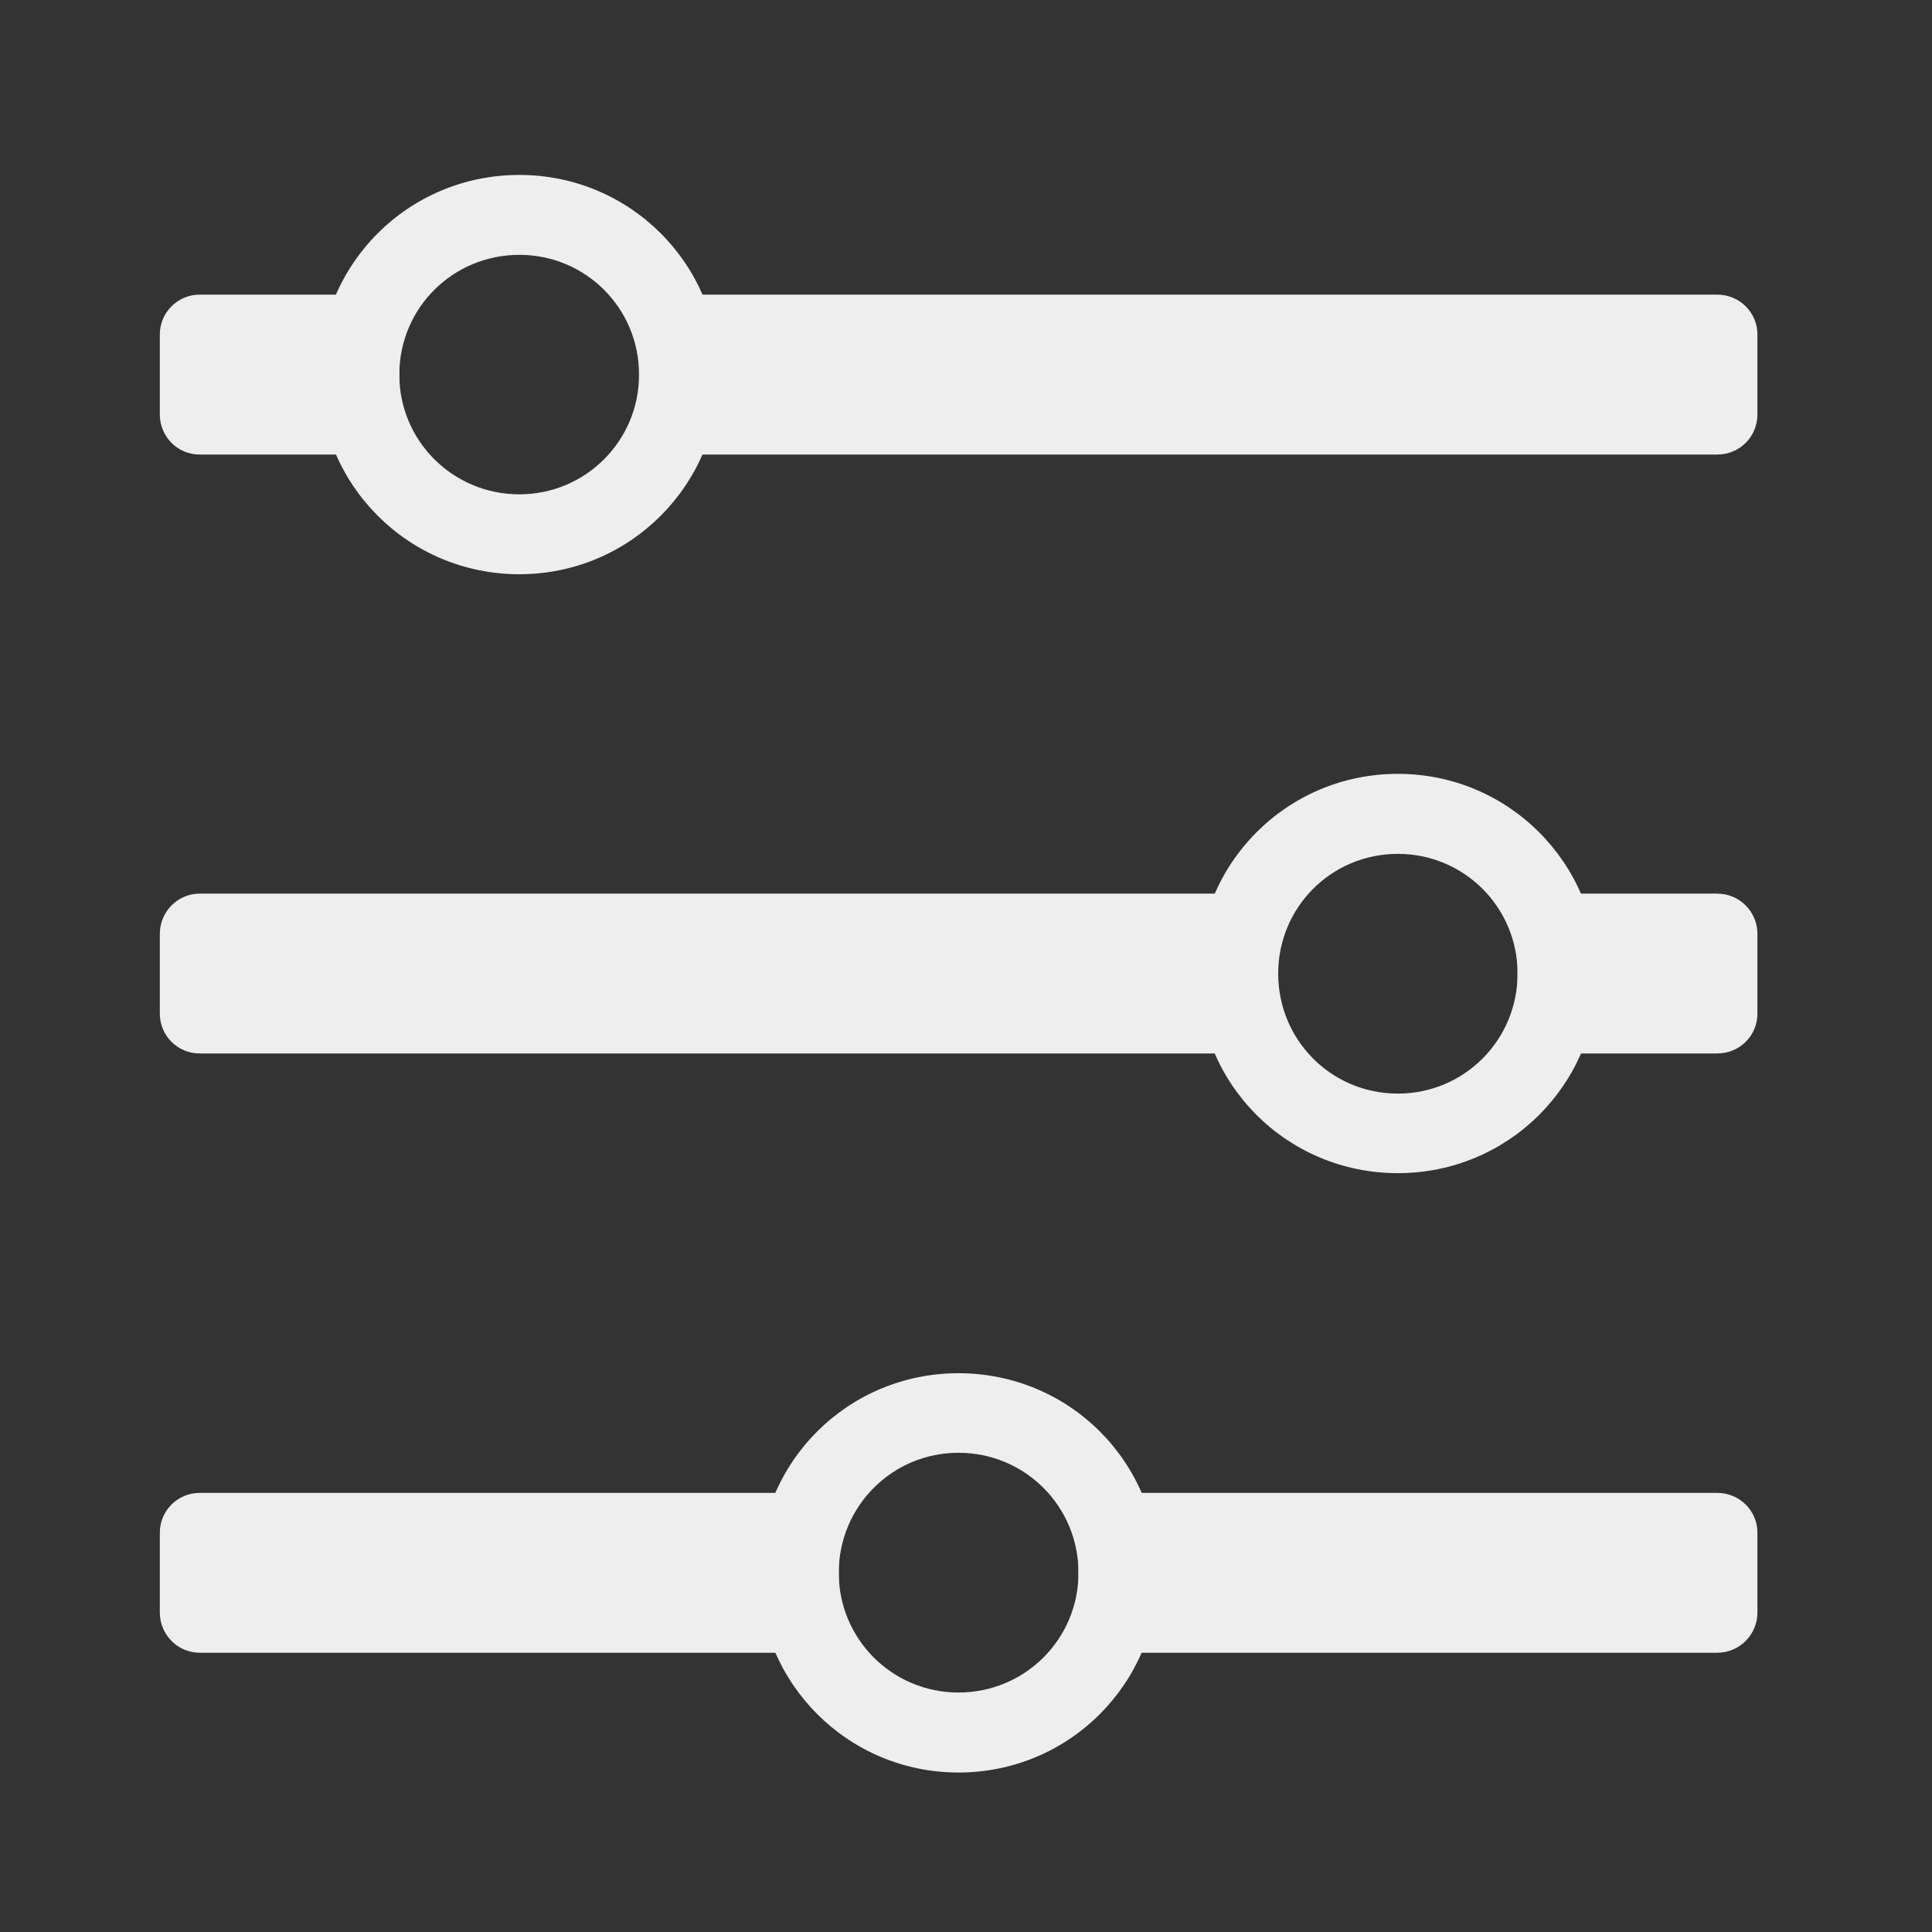 
<svg xmlns="http://www.w3.org/2000/svg" xmlns:xlink="http://www.w3.org/1999/xlink" width="22px" height="22px" viewBox="0 0 22 22" version="1.1">
<rect x="0" y="0" width="22" height="22" fill="#333333" stroke="none"/>
<g id="surface1">
     <defs>
  <style id="current-color-scheme" type="text/css">
   .ColorScheme-Text { color:#eeeeee; } .ColorScheme-Highlight { color:#424242; }
  </style>
 </defs>
<path style="fill:currentColor" class="ColorScheme-Text" d="M 4.094 5.176 L 2.273 5.176 C 2.023 5.176 1.82 4.973 1.82 4.719 L 1.82 3.809 C 1.82 3.559 2.023 3.355 2.273 3.355 L 4.094 3.355 C 4.344 3.355 4.547 3.559 4.547 3.809 L 4.547 4.719 C 4.547 4.973 4.344 5.176 4.094 5.176 Z M 4.094 5.176 "/>
     <defs>
  <style id="current-color-scheme" type="text/css">
   .ColorScheme-Text { color:#eeeeee; } .ColorScheme-Highlight { color:#424242; }
  </style>
 </defs>
<path style="fill:currentColor" class="ColorScheme-Text" d="M 5.914 1.992 C 4.652 1.992 3.637 3.004 3.637 4.266 C 3.637 5.523 4.652 6.539 5.914 6.539 C 7.172 6.539 8.188 5.523 8.188 4.266 C 8.188 3.004 7.172 1.992 5.914 1.992 Z M 5.914 2.902 C 6.668 2.902 7.277 3.508 7.277 4.266 C 7.277 5.02 6.668 5.629 5.914 5.629 C 5.156 5.629 4.547 5.02 4.547 4.266 C 4.547 3.508 5.156 2.902 5.914 2.902 Z M 5.914 2.902 "/>
     <defs>
  <style id="current-color-scheme" type="text/css">
   .ColorScheme-Text { color:#eeeeee; } .ColorScheme-Highlight { color:#424242; }
  </style>
 </defs>
<path style="fill:currentColor" class="ColorScheme-Text" d="M 19.555 5.176 L 7.73 5.176 C 7.48 5.176 7.277 4.973 7.277 4.719 L 7.277 3.809 C 7.277 3.559 7.48 3.355 7.73 3.355 L 19.555 3.355 C 19.809 3.355 20.012 3.559 20.012 3.809 L 20.012 4.719 C 20.012 4.973 19.809 5.176 19.555 5.176 Z M 19.555 5.176 "/>
     <defs>
  <style id="current-color-scheme" type="text/css">
   .ColorScheme-Text { color:#eeeeee; } .ColorScheme-Highlight { color:#424242; }
  </style>
 </defs>
<path style="fill:currentColor" class="ColorScheme-Text" d="M 9.098 18.82 L 2.273 18.82 C 2.023 18.82 1.82 18.613 1.82 18.363 L 1.82 17.453 C 1.82 17.203 2.023 17 2.273 17 L 9.098 17 C 9.348 17 9.551 17.203 9.551 17.453 L 9.551 18.363 C 9.551 18.613 9.348 18.82 9.098 18.82 Z M 9.098 18.82 "/>
     <defs>
  <style id="current-color-scheme" type="text/css">
   .ColorScheme-Text { color:#eeeeee; } .ColorScheme-Highlight { color:#424242; }
  </style>
 </defs>
<path style="fill:currentColor" class="ColorScheme-Text" d="M 10.914 15.637 C 9.656 15.637 8.641 16.648 8.641 17.91 C 8.641 19.168 9.656 20.184 10.914 20.184 C 12.176 20.184 13.188 19.168 13.188 17.91 C 13.188 16.648 12.176 15.637 10.914 15.637 Z M 10.914 16.543 C 11.672 16.543 12.281 17.152 12.281 17.91 C 12.281 18.664 11.672 19.273 10.914 19.273 C 10.16 19.273 9.551 18.664 9.551 17.91 C 9.551 17.152 10.16 16.543 10.914 16.543 Z M 10.914 16.543 "/>
     <defs>
  <style id="current-color-scheme" type="text/css">
   .ColorScheme-Text { color:#eeeeee; } .ColorScheme-Highlight { color:#424242; }
  </style>
 </defs>
<path style="fill:currentColor" class="ColorScheme-Text" d="M 19.555 18.82 L 12.734 18.82 C 12.484 18.82 12.281 18.613 12.281 18.363 L 12.281 17.453 C 12.281 17.203 12.484 17 12.734 17 L 19.555 17 C 19.809 17 20.012 17.203 20.012 17.453 L 20.012 18.363 C 20.012 18.613 19.809 18.82 19.555 18.82 Z M 19.555 18.82 "/>
     <defs>
  <style id="current-color-scheme" type="text/css">
   .ColorScheme-Text { color:#eeeeee; } .ColorScheme-Highlight { color:#424242; }
  </style>
 </defs>
<path style="fill:currentColor" class="ColorScheme-Text" d="M 17.738 11.996 L 19.555 11.996 C 19.809 11.996 20.012 11.793 20.012 11.543 L 20.012 10.633 C 20.012 10.383 19.809 10.176 19.555 10.176 L 17.738 10.176 C 17.484 10.176 17.281 10.383 17.281 10.633 L 17.281 11.543 C 17.281 11.793 17.484 11.996 17.738 11.996 Z M 17.738 11.996 "/>
     <defs>
  <style id="current-color-scheme" type="text/css">
   .ColorScheme-Text { color:#eeeeee; } .ColorScheme-Highlight { color:#424242; }
  </style>
 </defs>
<path style="fill:currentColor" class="ColorScheme-Text" d="M 15.918 8.812 C 17.176 8.812 18.191 9.828 18.191 11.086 C 18.191 12.348 17.176 13.359 15.918 13.359 C 14.656 13.359 13.645 12.348 13.645 11.086 C 13.645 9.828 14.656 8.812 15.918 8.812 Z M 15.918 9.723 C 15.16 9.723 14.555 10.332 14.555 11.086 C 14.555 11.844 15.16 12.453 15.918 12.453 C 16.672 12.453 17.281 11.844 17.281 11.086 C 17.281 10.332 16.672 9.723 15.918 9.723 Z M 15.918 9.723 "/>
     <defs>
  <style id="current-color-scheme" type="text/css">
   .ColorScheme-Text { color:#eeeeee; } .ColorScheme-Highlight { color:#424242; }
  </style>
 </defs>
<path style="fill:currentColor" class="ColorScheme-Text" d="M 2.273 11.996 L 14.098 11.996 C 14.352 11.996 14.555 11.793 14.555 11.543 L 14.555 10.633 C 14.555 10.383 14.352 10.176 14.098 10.176 L 2.273 10.176 C 2.023 10.176 1.82 10.383 1.82 10.633 L 1.82 11.543 C 1.82 11.793 2.023 11.996 2.273 11.996 Z M 2.273 11.996 "/>
</g>
</svg>
